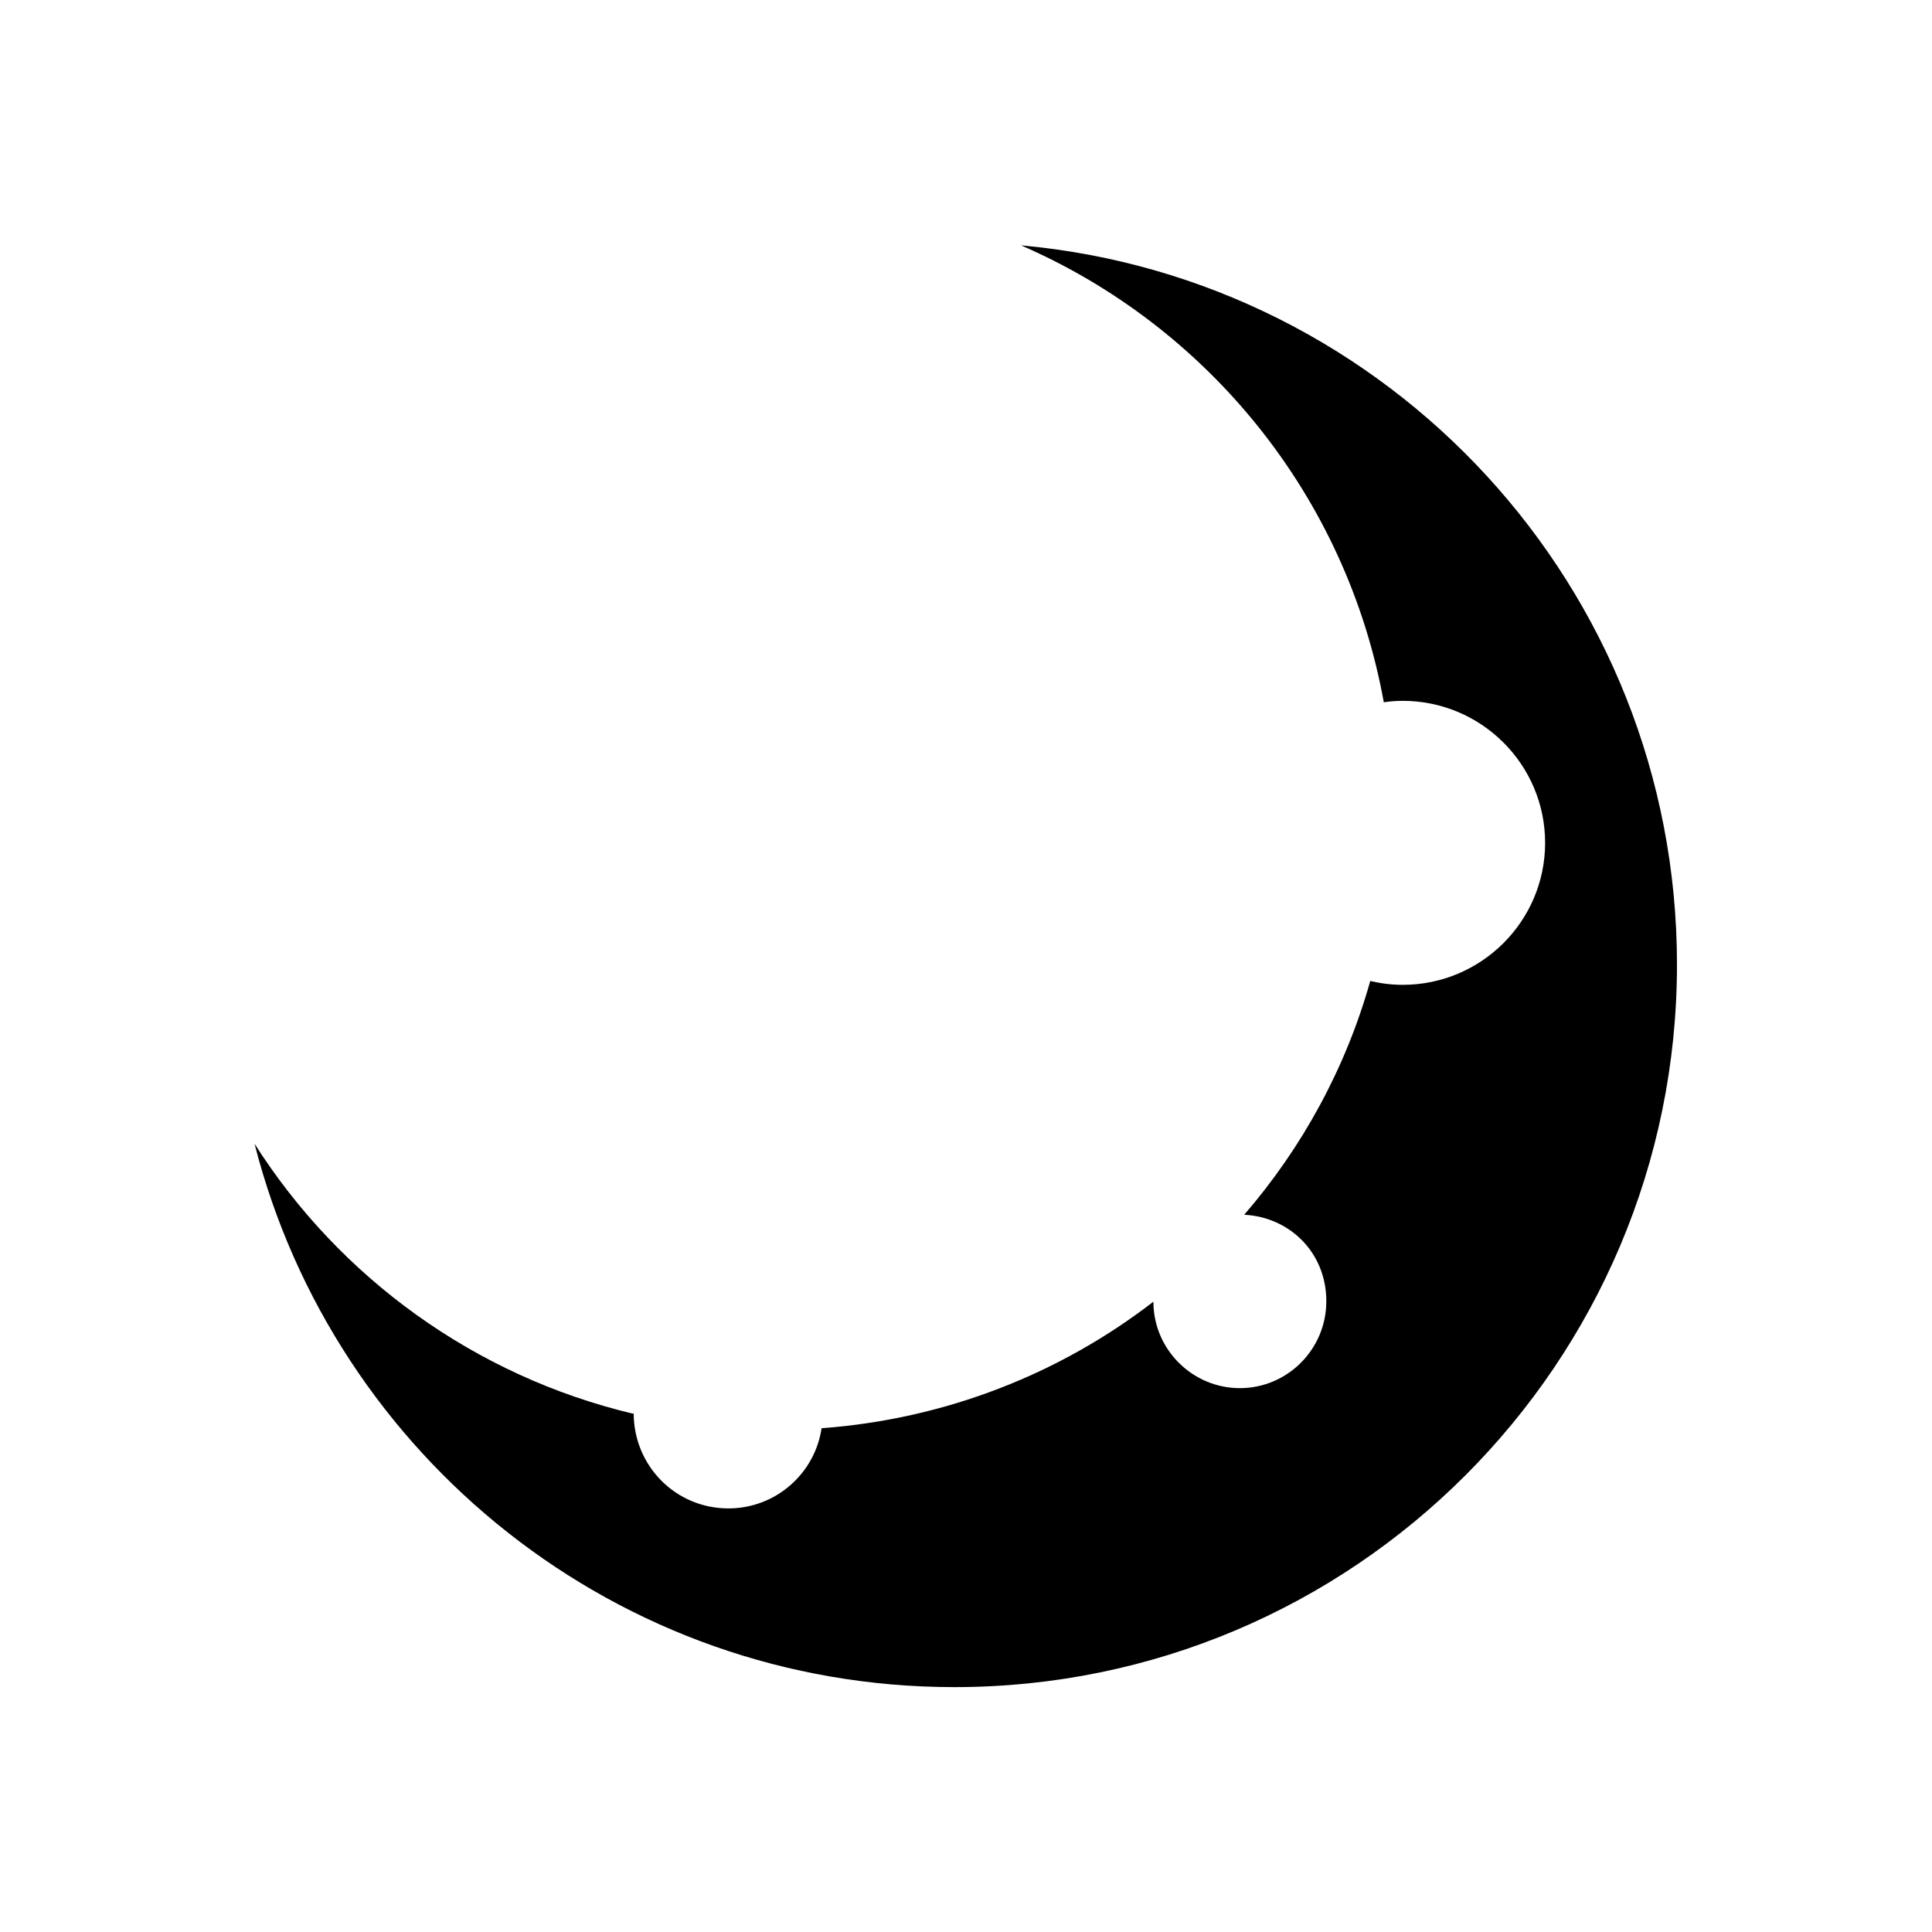 <?xml version="1.0" encoding="UTF-8"?><svg xmlns="http://www.w3.org/2000/svg" viewBox="0 0 40 40"><g id="a"/><g id="b"><path d="M13.12,29.26h0c0,1.09,.87,1.97,1.96,1.97,.98,0,1.79-.72,1.93-1.66,2.57-.19,4.94-1.13,6.87-2.62,0,.99,.81,1.79,1.79,1.79s1.79-.8,1.79-1.8-.75-1.74-1.7-1.79c1.2-1.39,2.1-3.03,2.61-4.84,.21,.05,.44,.08,.67,.08,1.63,0,2.95-1.32,2.95-2.94s-1.32-2.94-2.95-2.94c-.13,0-.26,.01-.39,.03-.77-4.26-3.64-7.78-7.51-9.46,7.62,.69,13.58,7.09,13.58,14.89,0,8.26-6.7,14.96-14.96,14.96-6.98,0-12.84-4.78-14.49-11.25,1.76,2.77,4.56,4.81,7.84,5.59Z"/></g></svg>